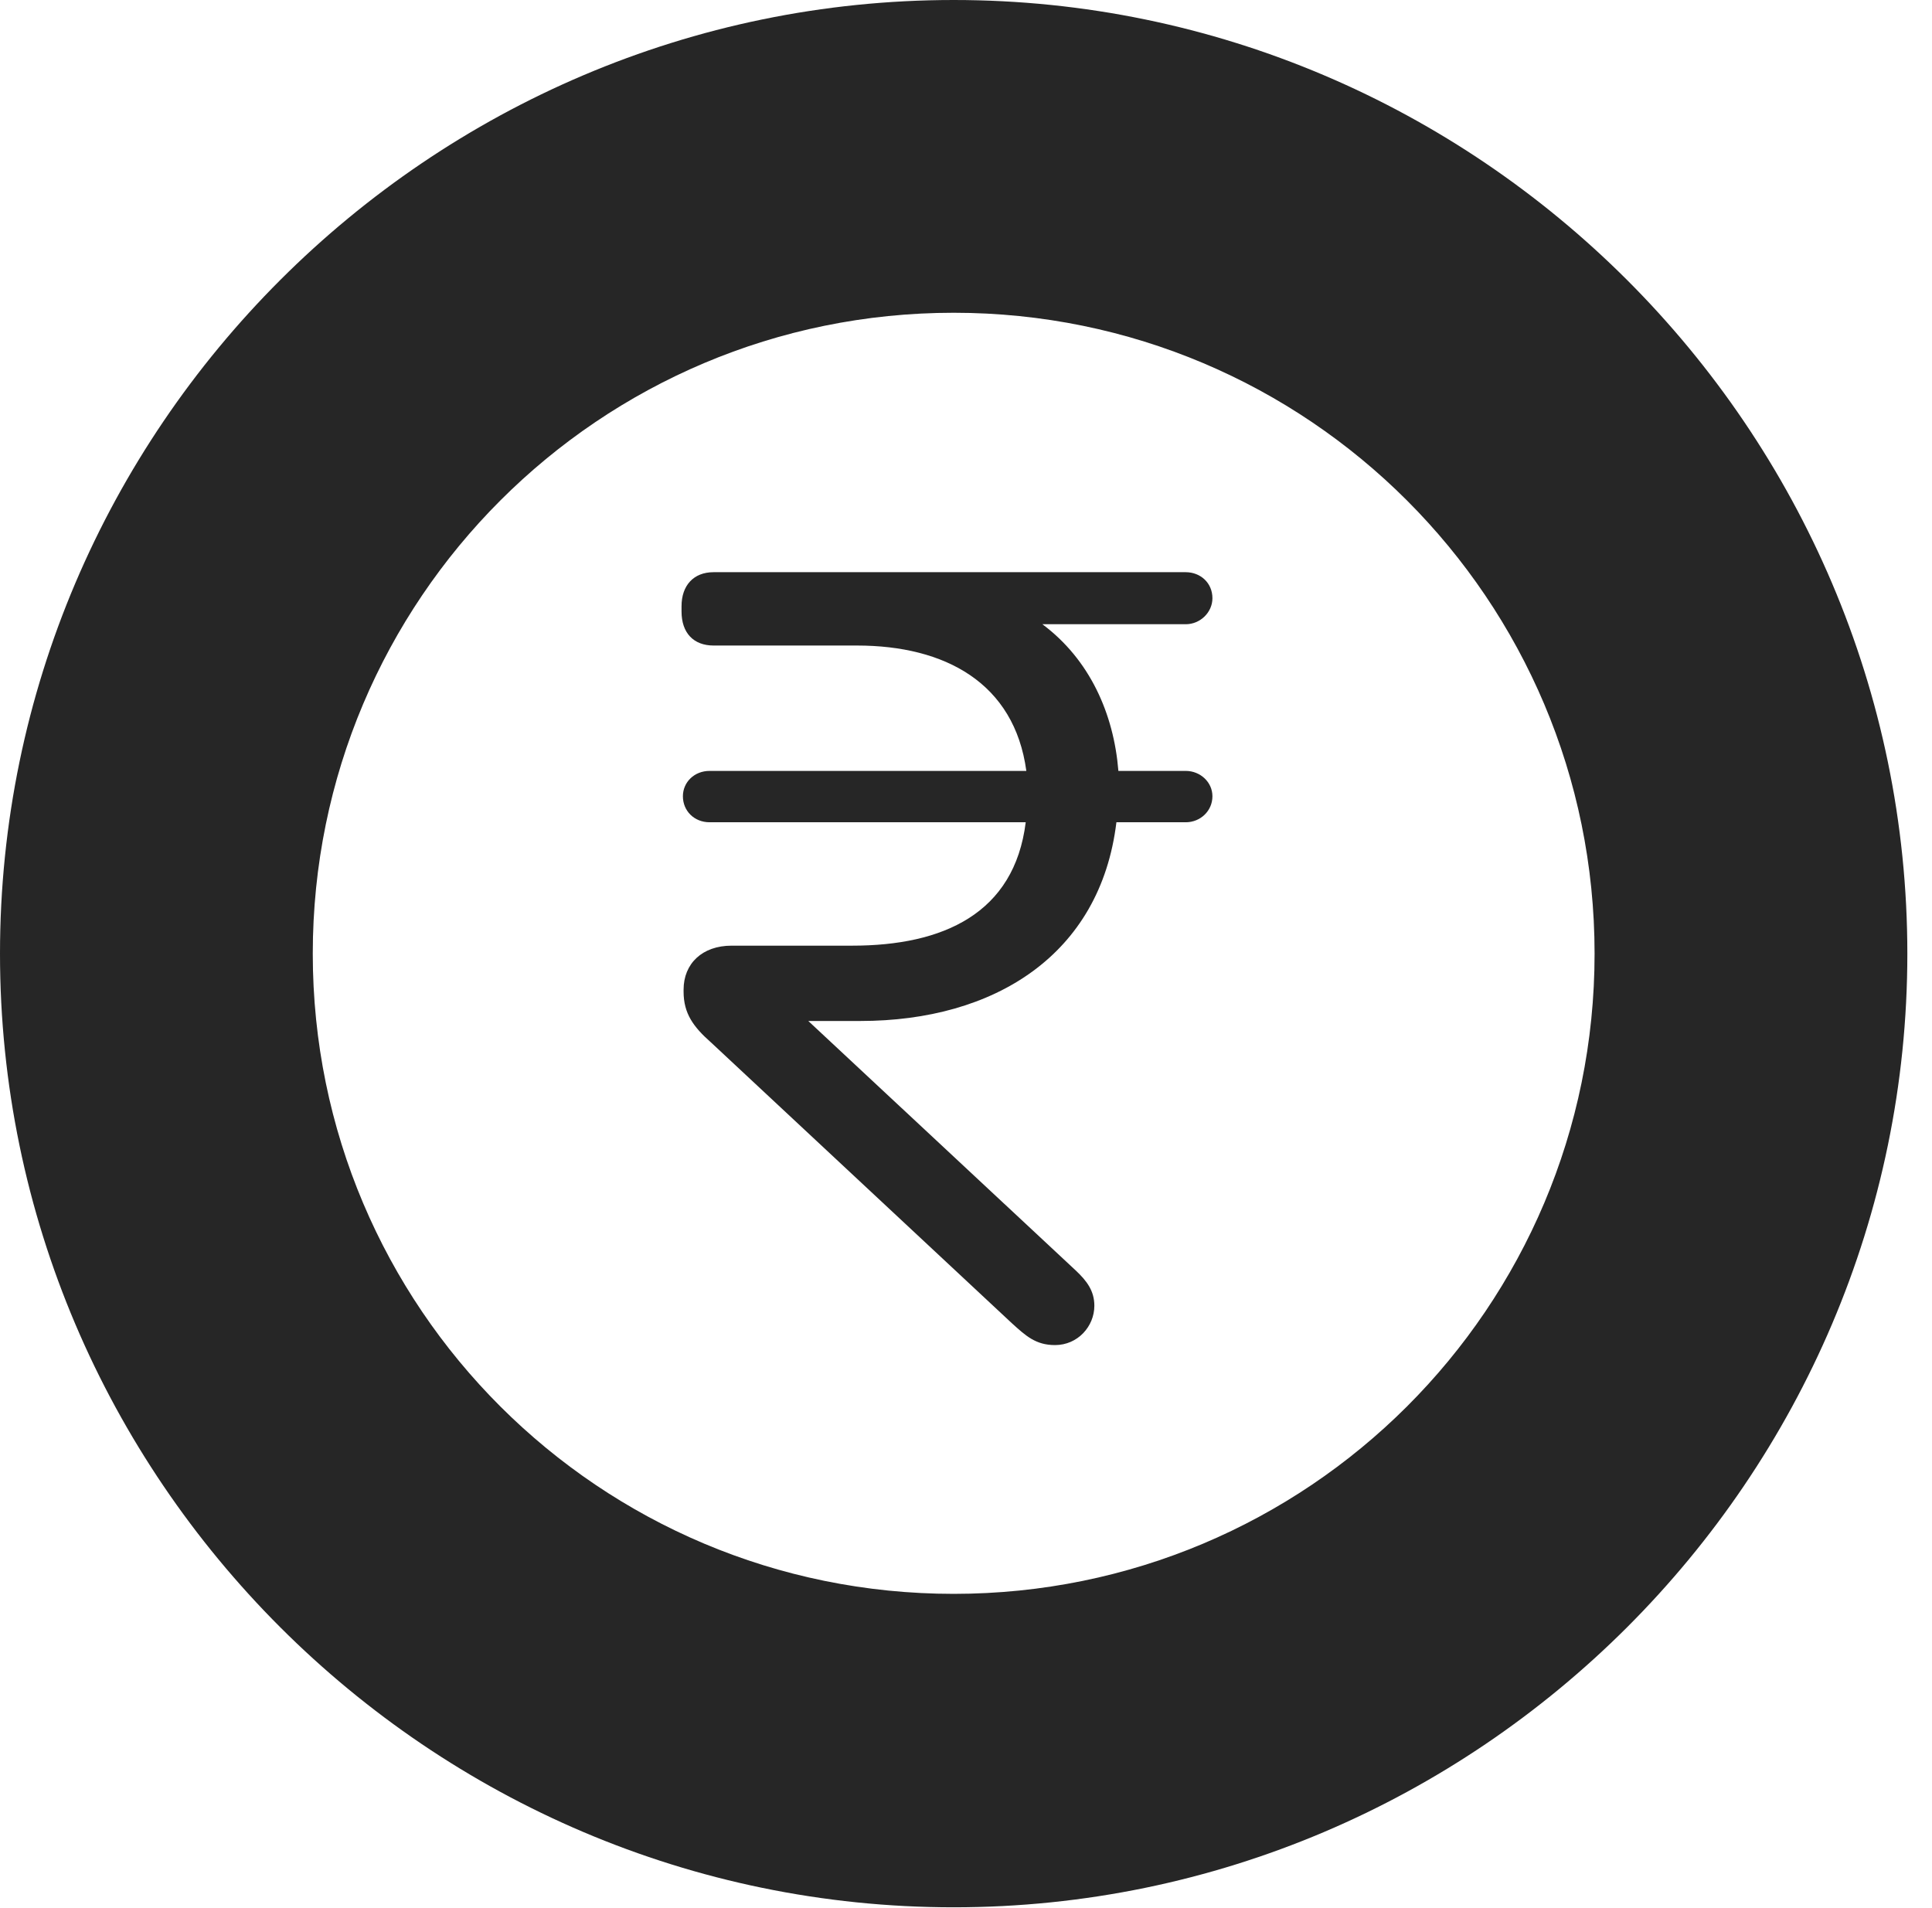 <?xml version="1.0" encoding="UTF-8"?>
<!--Generator: Apple Native CoreSVG 326-->
<!DOCTYPE svg
PUBLIC "-//W3C//DTD SVG 1.1//EN"
       "http://www.w3.org/Graphics/SVG/1.1/DTD/svg11.dtd">
<svg version="1.1" xmlns="http://www.w3.org/2000/svg" xmlns:xlink="http://www.w3.org/1999/xlink" viewBox="0 0 28.291 27.939">
 <g>
  <rect height="27.939" opacity="0" width="28.291" x="0" y="0"/>
  <path d="M13.965 27.93C21.641 27.93 27.93 21.65 27.93 13.965C27.93 6.279 21.641 0 13.965 0C6.289 0 0 6.279 0 13.965C0 21.65 6.289 27.93 13.965 27.93ZM13.965 23.34C8.779 23.34 4.58 19.15 4.58 13.965C4.58 8.779 8.779 4.58 13.965 4.58C19.15 4.58 23.35 8.779 23.35 13.965C23.35 19.15 19.15 23.34 13.965 23.34Z" fill="black" fill-opacity="0.85"/>
  <path d="M12.598 14.951C14.56 14.951 16.113 13.984 16.348 12.041L17.363 12.041C17.578 12.041 17.754 11.875 17.754 11.66C17.754 11.455 17.578 11.289 17.363 11.289L16.377 11.289C16.309 10.449 15.957 9.658 15.264 9.141L17.363 9.141C17.578 9.141 17.754 8.965 17.754 8.76C17.754 8.535 17.578 8.379 17.363 8.379L10.449 8.379C10.156 8.379 9.98 8.574 9.98 8.877L9.98 8.955C9.98 9.268 10.156 9.453 10.449 9.453L12.549 9.453C13.838 9.453 14.854 10 15.029 11.289L10.391 11.289C10.166 11.289 10 11.455 10 11.66C10 11.875 10.166 12.041 10.391 12.041L15.02 12.041C14.854 13.379 13.809 13.848 12.48 13.848L10.713 13.848C10.283 13.848 10.01 14.111 10.01 14.492L10.01 14.521C10.01 14.844 10.156 15.039 10.41 15.264L14.815 19.375C15.02 19.561 15.166 19.697 15.449 19.697C15.781 19.697 16.025 19.424 16.025 19.121C16.025 18.906 15.918 18.76 15.752 18.604L11.836 14.951Z" fill="black" fill-opacity="0.85"/>
 </g>
</svg>
